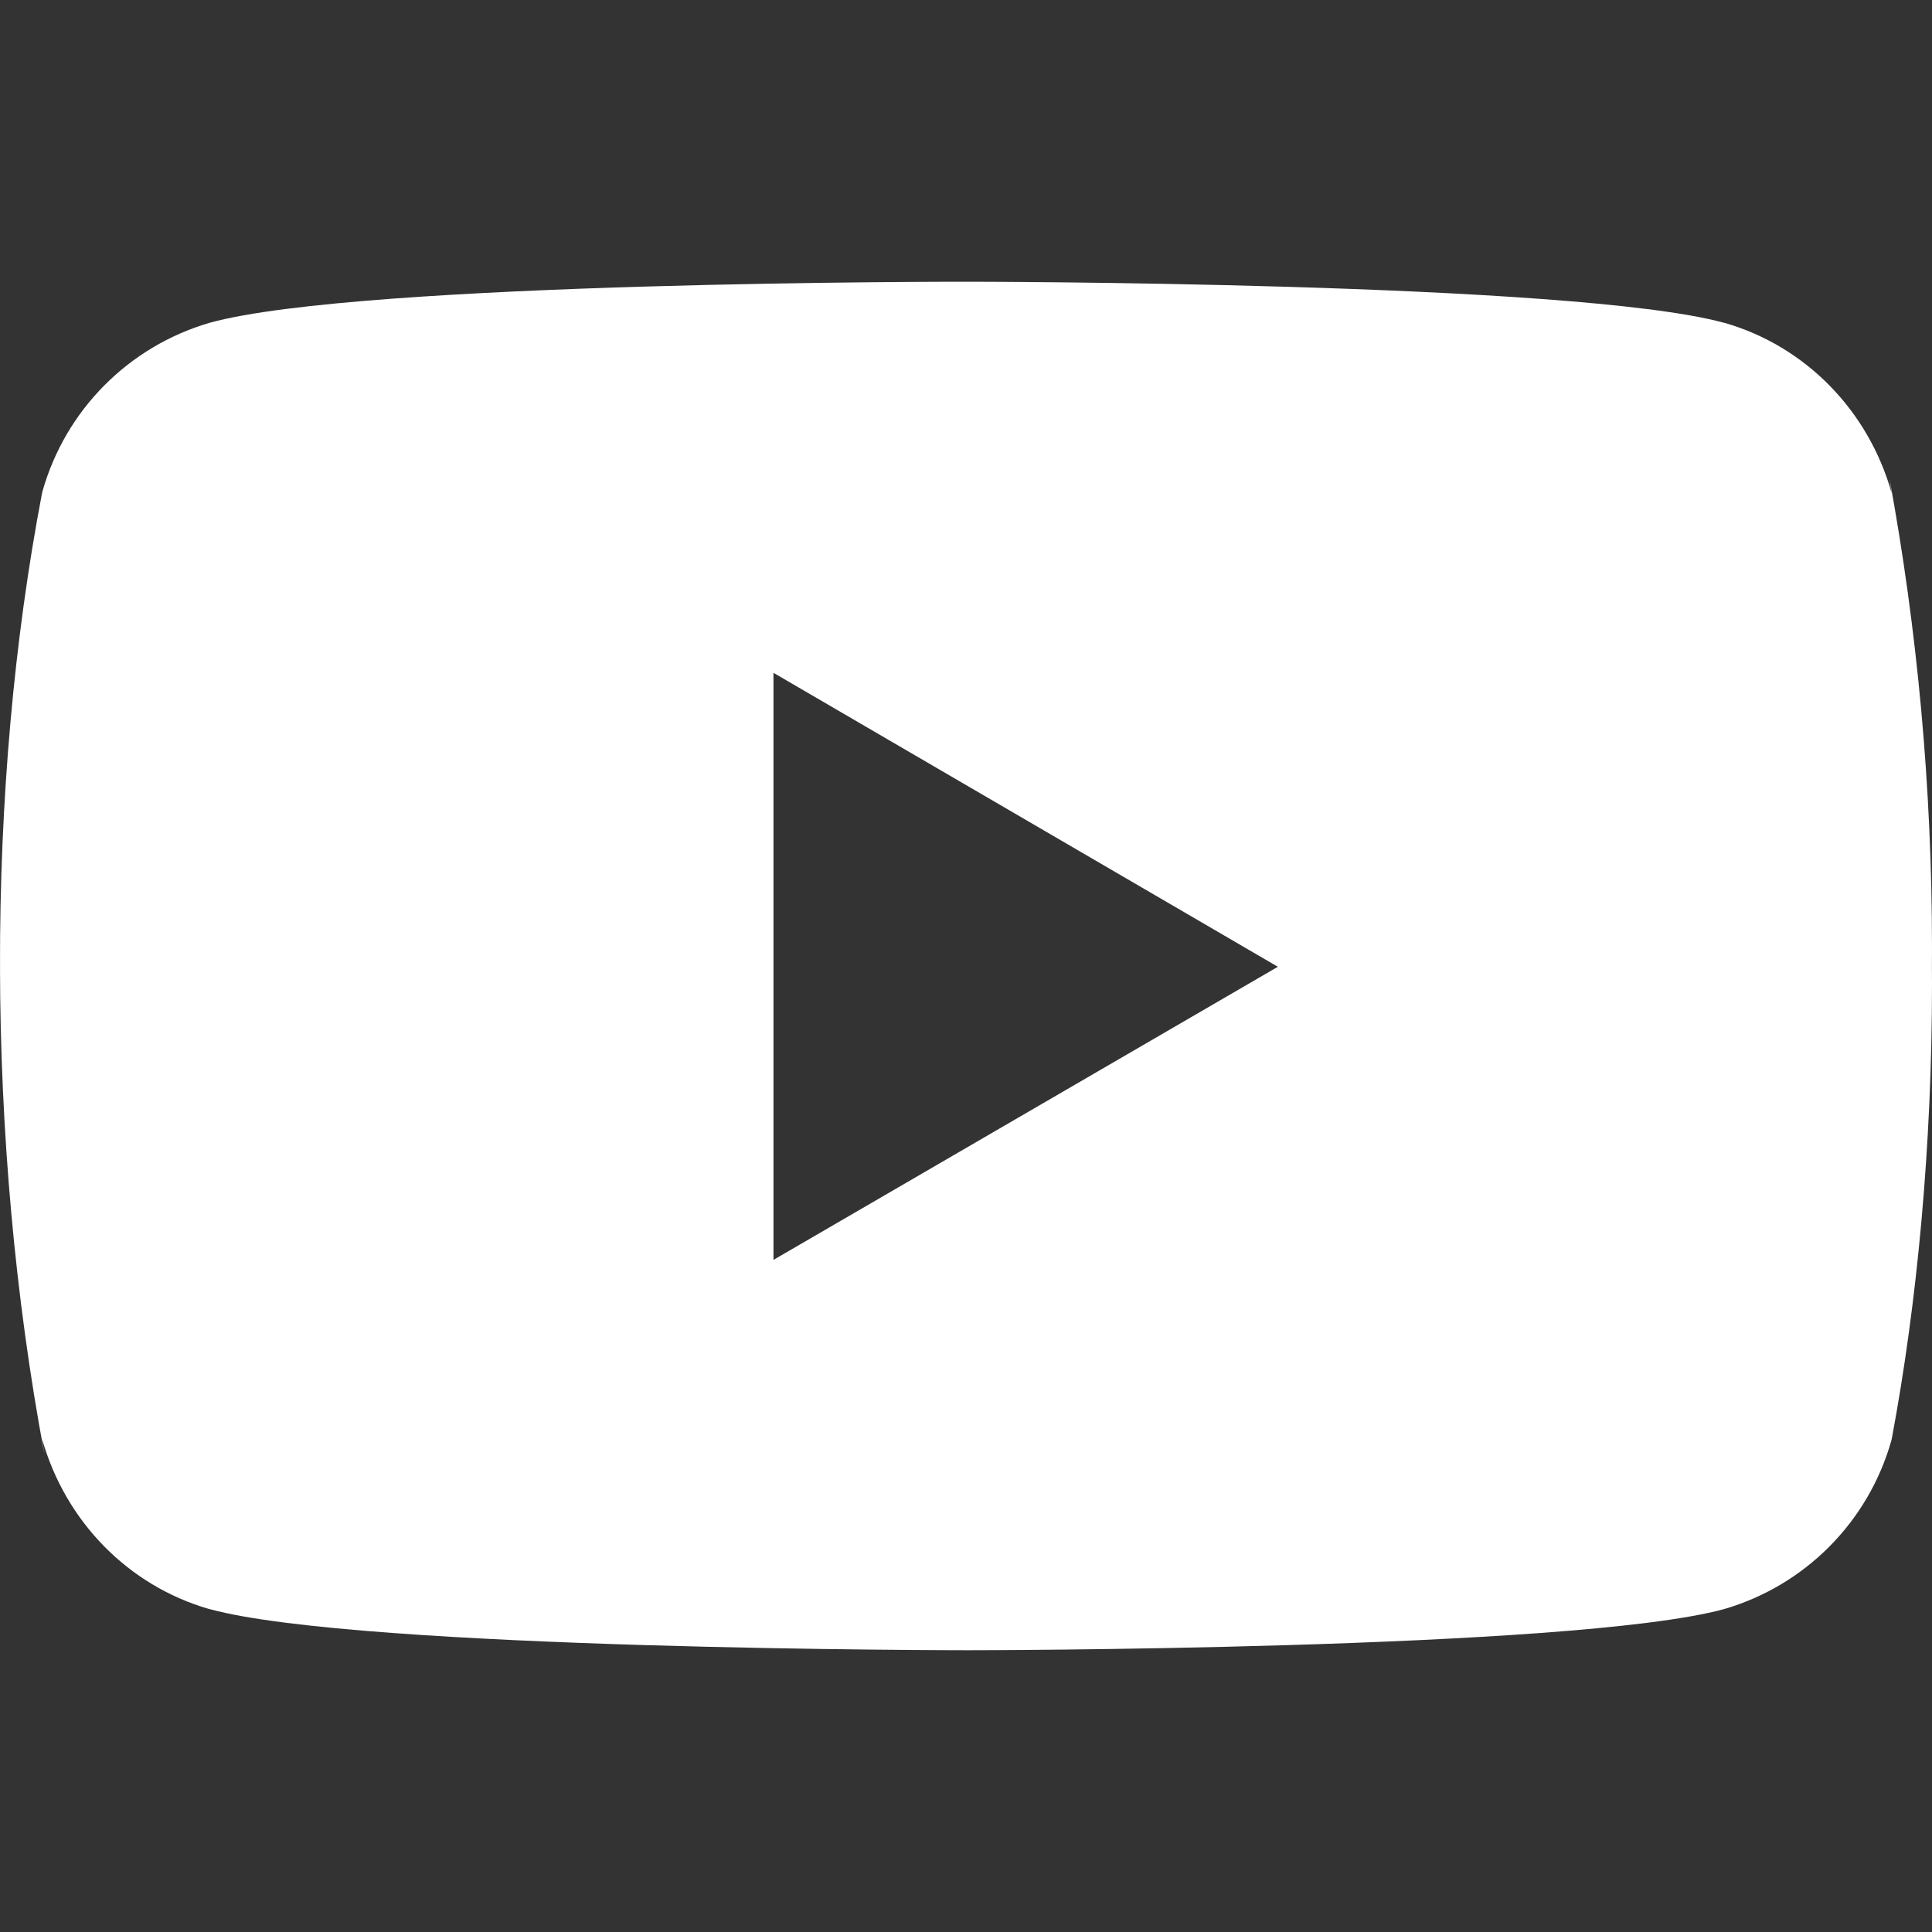 <svg width="52" height="52" viewBox="0 0 52 52" fill="none" xmlns="http://www.w3.org/2000/svg">
<rect x="0" y="0" width="52" height="52" fill="#333333" stroke="none"/>
<g clip-path="url(#clip0_181_25490)">
<path d="M50.849 12.846L50.914 13.271C50.286 11.041 48.59 9.321 46.434 8.695L46.388 8.684C42.335 7.583 26.022 7.583 26.022 7.583C26.022 7.583 9.751 7.562 5.656 8.684C3.459 9.321 1.76 11.041 1.143 13.225L1.132 13.271C-0.383 21.181 -0.394 30.686 1.199 39.155L1.132 38.726C1.76 40.956 3.457 42.676 5.612 43.302L5.658 43.313C9.707 44.416 26.024 44.416 26.024 44.416C26.024 44.416 42.294 44.416 46.391 43.313C48.59 42.676 50.288 40.956 50.906 38.772L50.917 38.726C51.606 35.047 52 30.814 52 26.489C52 26.331 52 26.171 51.998 26.011C52 25.863 52 25.688 52 25.512C52 21.185 51.606 16.952 50.849 12.846ZM20.818 33.91V18.109L34.394 26.021L20.818 33.91Z" fill="white"/>
</g>
<defs>
<clipPath id="clip0_181_25490">
<rect width="51.999" height="51.999" fill="white" transform="translate(0.001)"/>
</clipPath>
</defs>
</svg>
